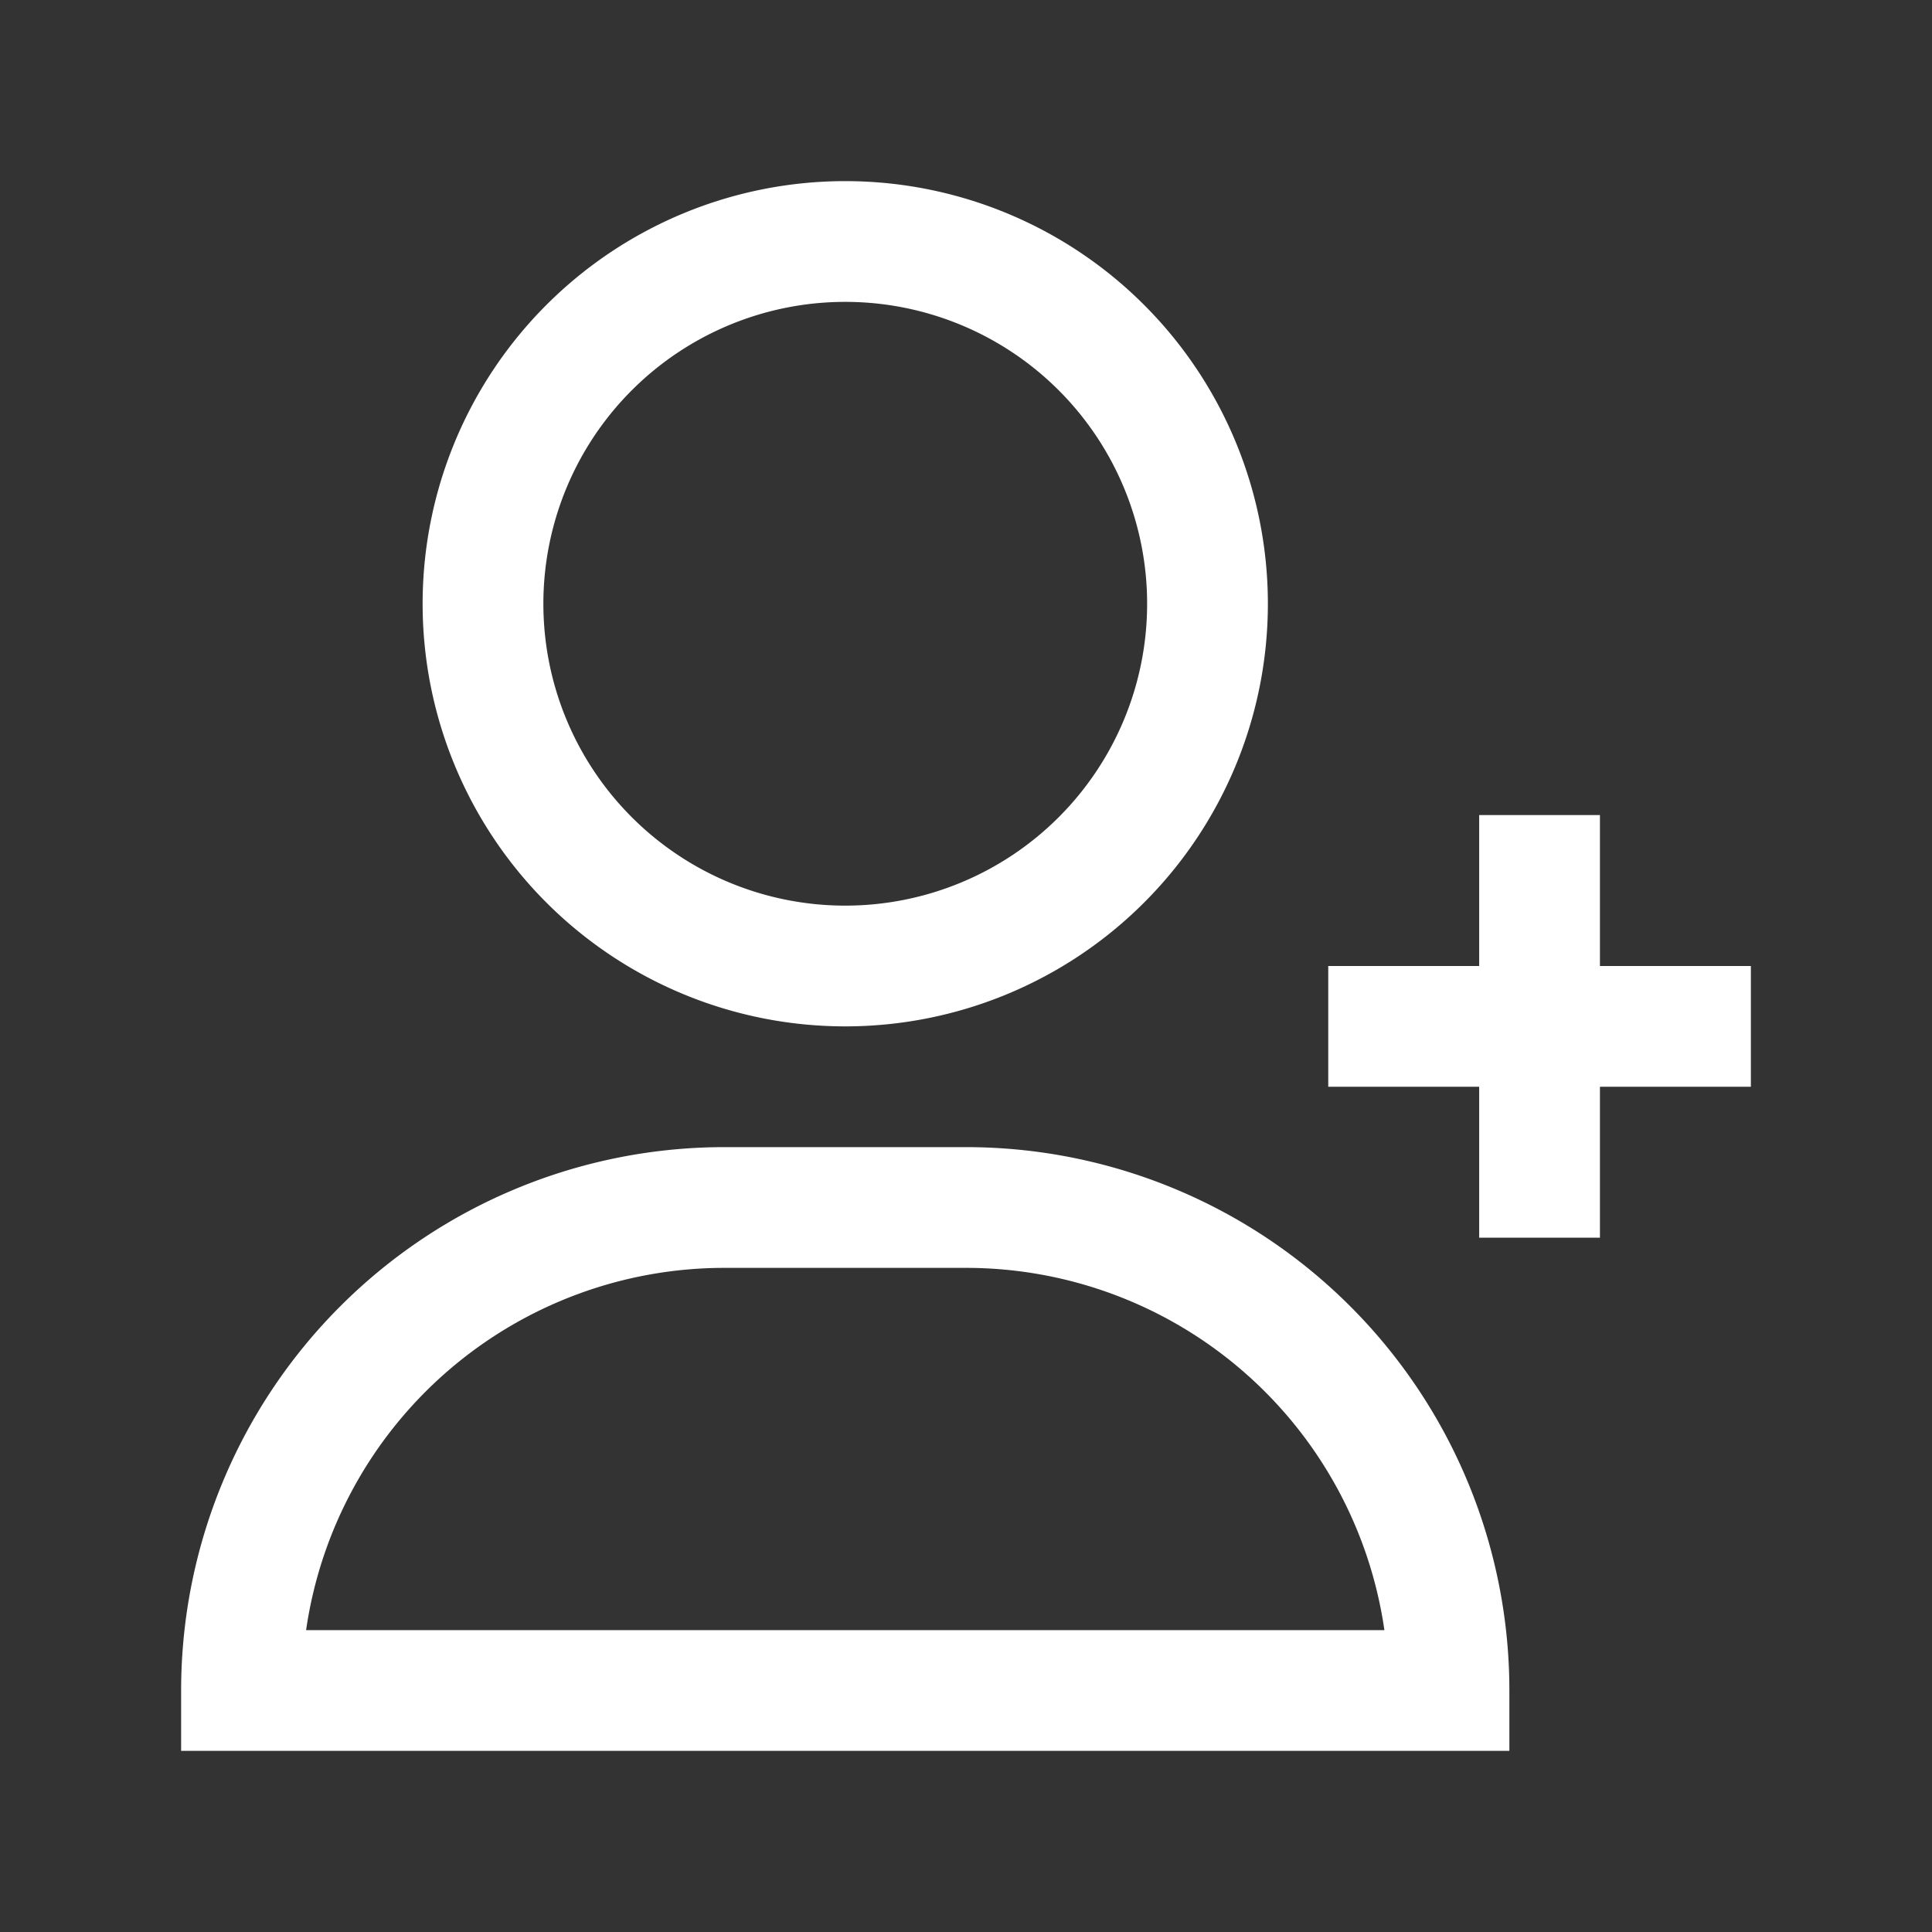 <?xml version="1.0" ?><svg fill="white" xmlns="http://www.w3.org/2000/svg" viewBox="0 0 32 32"><rect x="0" y="0" width="32" height="32" fill="#333333" stroke="none"/><g id="_19_user-plus-02" data-name="19 user-plus-02"><path d="M14,17a7,7,0,1,0-7-7A7,7,0,0,0,14,17ZM14,5a5,5,0,1,1-5,5A5,5,0,0,1,14,5Z"/><path d="M16,19H12a9,9,0,0,0-9,9v1H25V28a9,9,0,0,0-9-9ZM5.07,27A7,7,0,0,1,12,21h4a7,7,0,0,1,6.93,6Z"/><polygon points="29 16 26.5 16 26.5 13.5 24.5 13.5 24.5 16 22 16 22 18 24.5 18 24.5 20.5 26.5 20.5 26.5 18 29 18 29 16"/></g></svg>